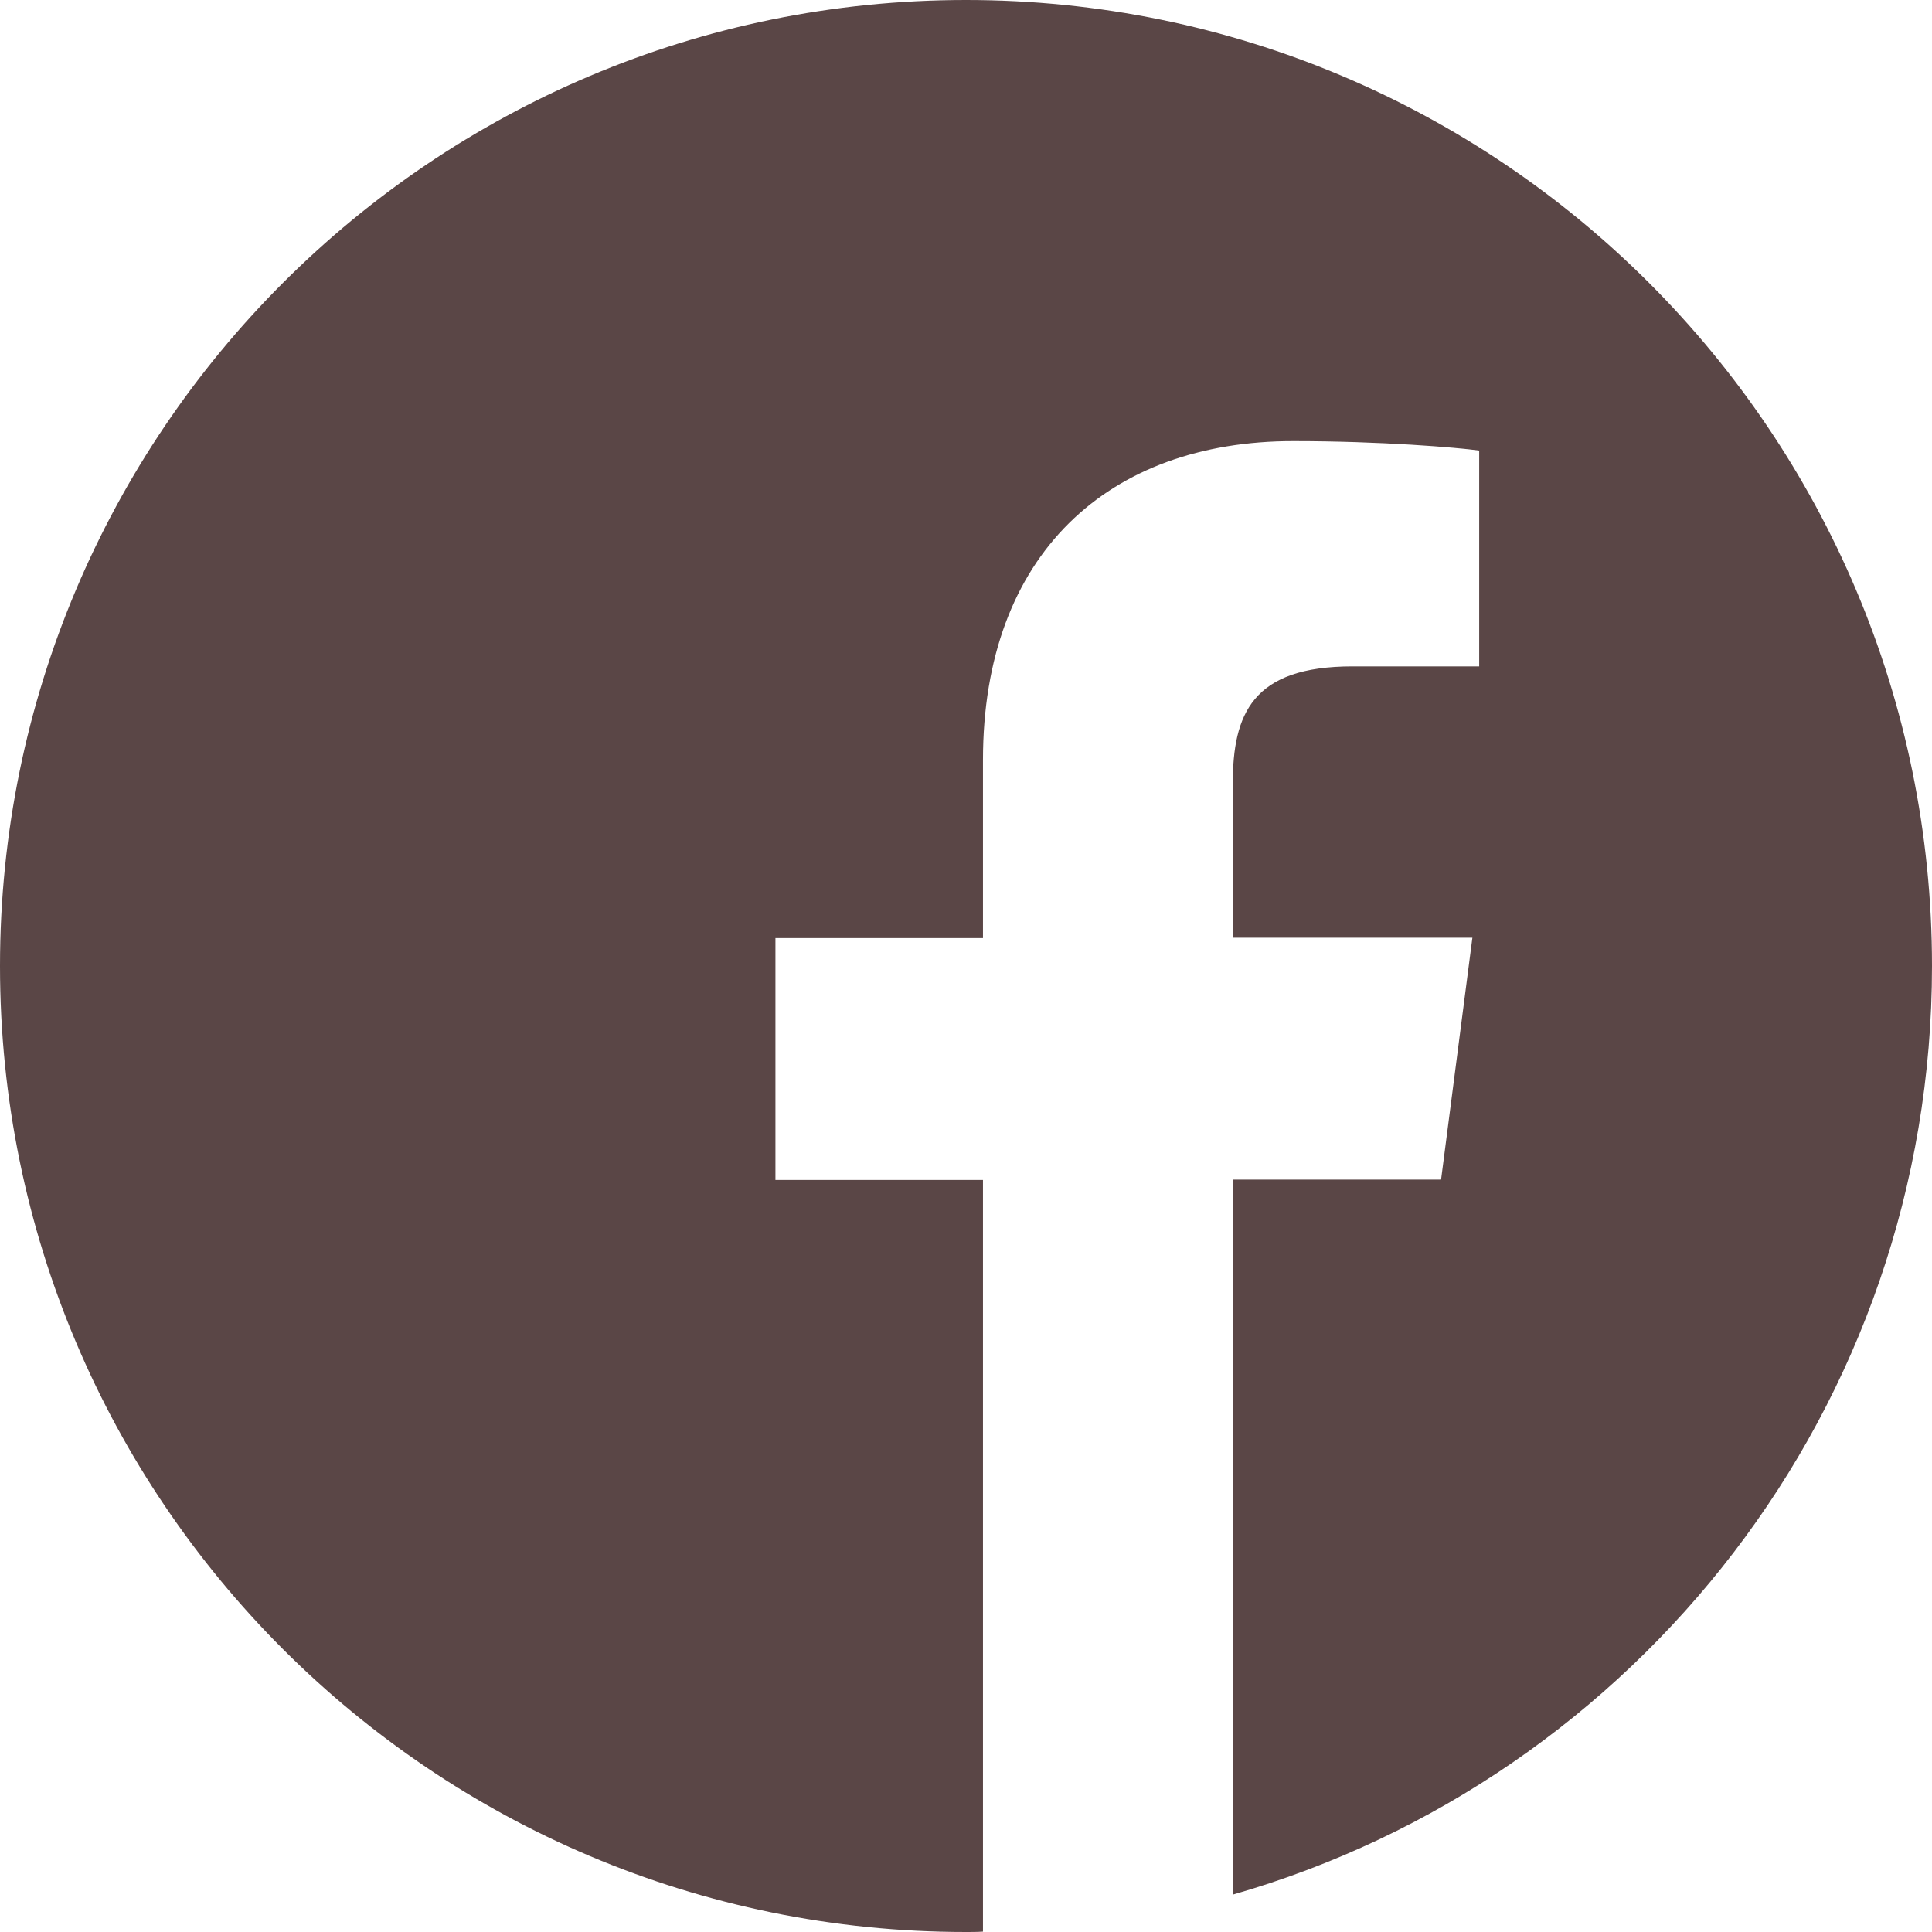 <svg fill="#5a4646" height="512" width="512" xmlns="http://www.w3.org/2000/svg"><path d="M512 256C512 114.6 397.4 0 256 0S0 114.6 0 256s114.6 256 256 256c1.5 0 3 0 4.5-.1V312.7h-55v-64.1h55v-47.2c0-54.7 33.4-84.5 82.2-84.5 23.4 0 43.5 1.7 49.3 2.5v57.2h-33.6c-26.5 0-31.7 12.6-31.7 31.1v40.8h63.5l-8.3 64.1h-55.2v189.5C433.7 471.4 512 372.9 512 256z"/></svg>